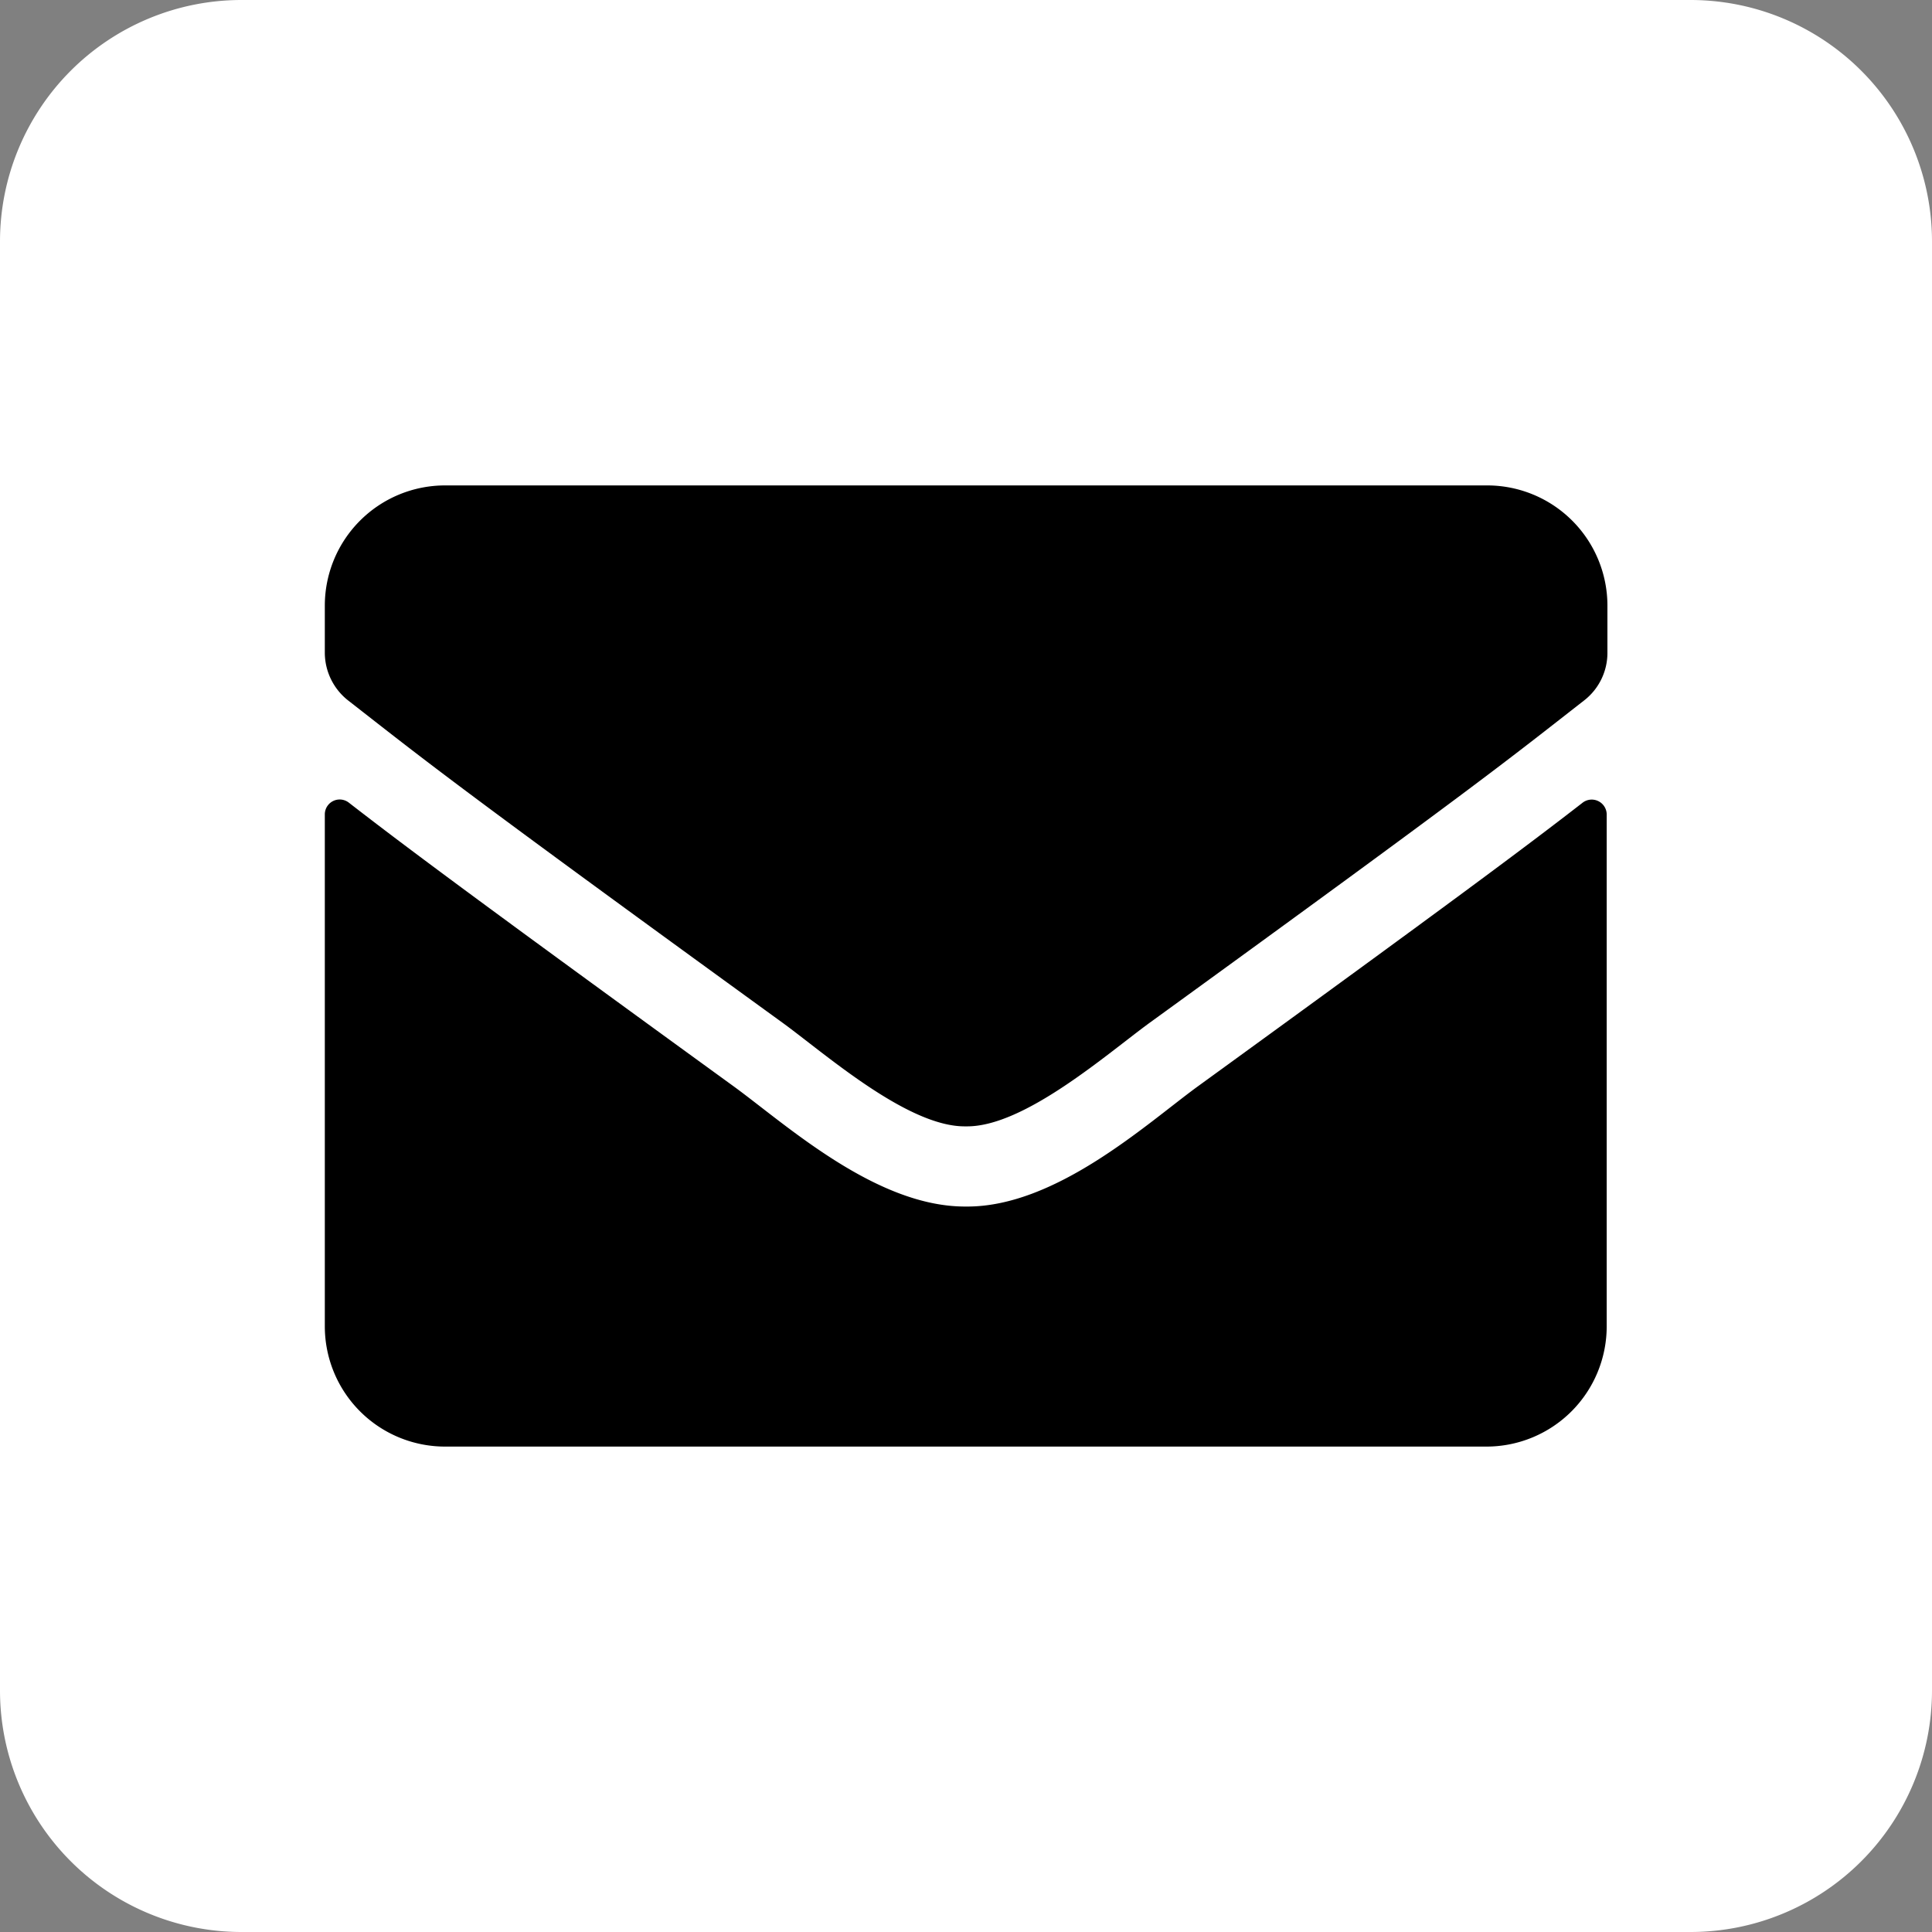 <svg xmlns="http://www.w3.org/2000/svg" id="Layer_1" data-name="Layer 1" viewBox="0 0 400 400"><rect x="0" y="0" width="400" height="400" fill="#808080" stroke="none"/><defs><style>.cls-1{fill:#fff}</style></defs><title>Artboard 1_1</title><g id="Dark_Blue" data-name="Dark Blue"><path d="M350,400H50A50,50,0,0,1,0,350V50A50,50,0,0,1,50,0H350a50,50,0,0,1,50,50V350A50,50,0,0,1,350,400Z" class="cls-1"/></g><path d="M327.65,166.2a3.1,3.1,0,0,1,5,2.4v106a24.9,24.9,0,0,1-24.9,24.9H92.15a24.9,24.9,0,0,1-24.9-24.9v-106a3.08,3.08,0,0,1,5-2.4c11.6,9,27,20.5,79.9,58.9,10.9,8,29.4,24.8,47.8,24.7,18.5.2,37.3-17,47.8-24.7C300.65,186.7,316.05,175.2,327.65,166.2ZM200,233.2c12,.2,29.3-15.1,38.1-21.5,68.8-49.9,74-54.3,89.9-66.7a12.46,12.46,0,0,0,4.8-9.8v-9.8a24.9,24.9,0,0,0-24.9-24.9H92.15a24.9,24.9,0,0,0-24.9,24.9v9.8a12.61,12.61,0,0,0,4.8,9.8c15.9,12.4,21.1,16.8,89.9,66.7,8.7,6.3,26,21.7,38,21.5Z"/></svg>